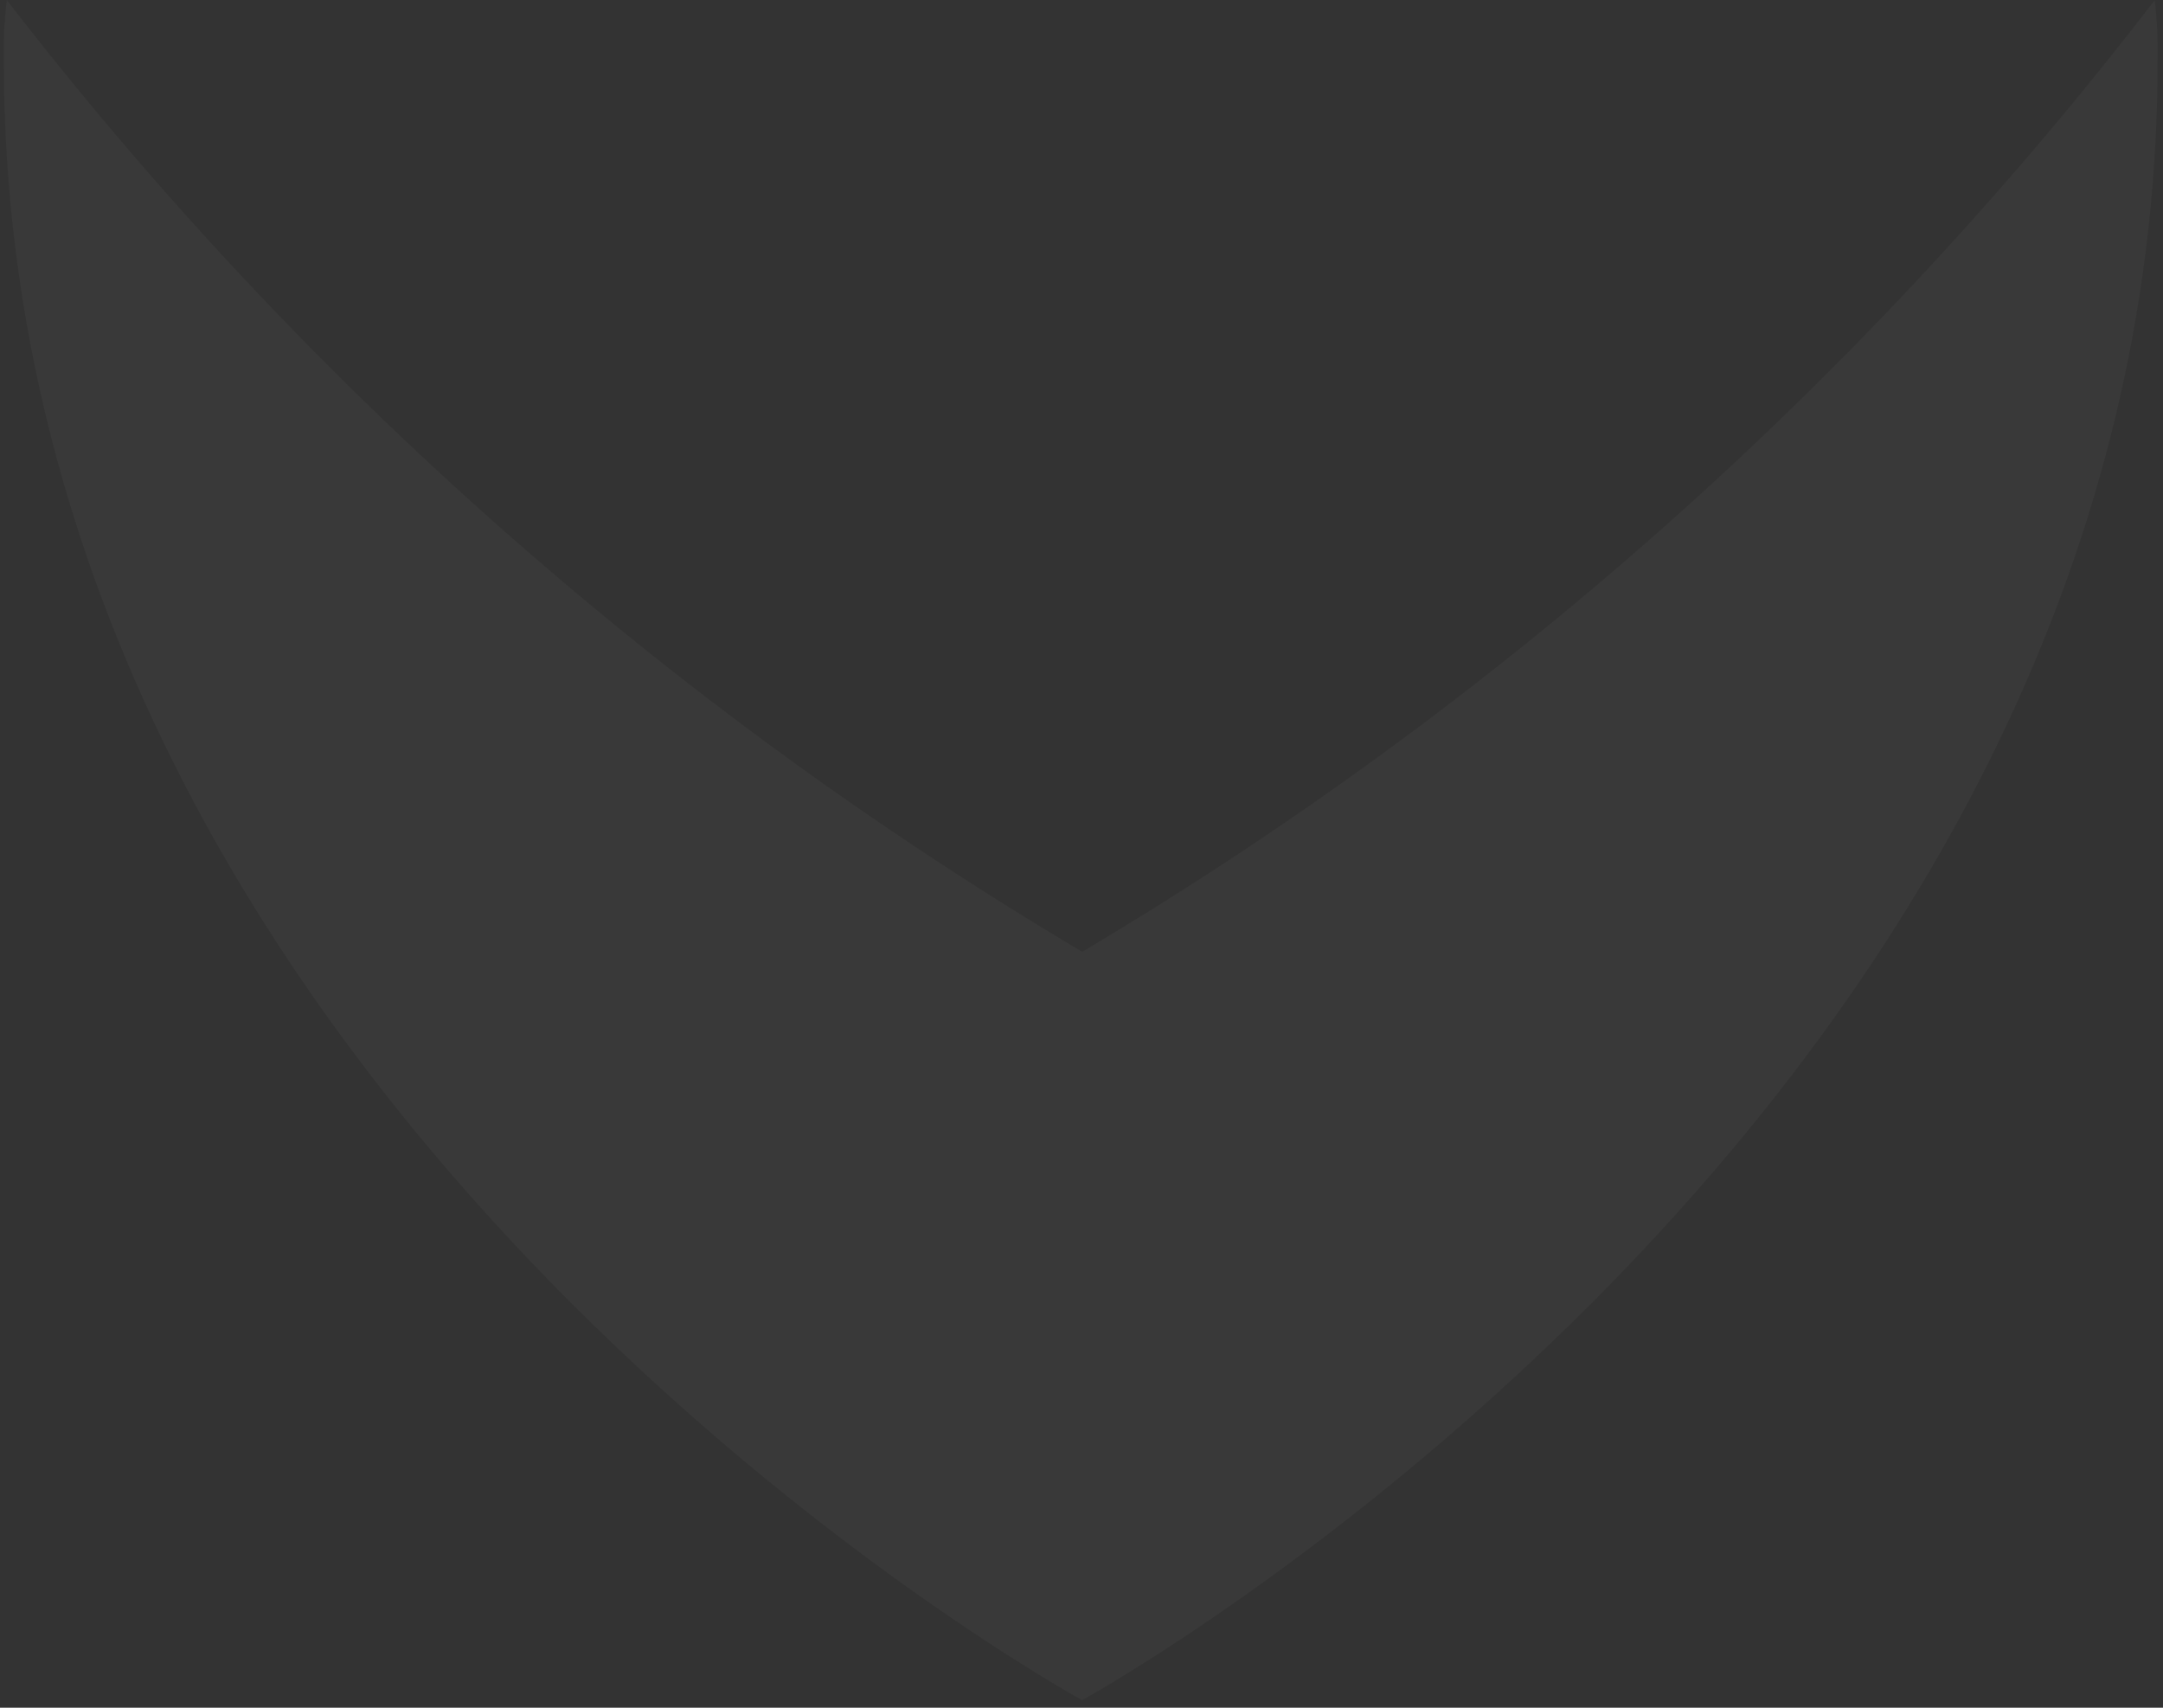 <svg width="133" height="105" viewBox="0 0 133 105" fill="none" xmlns="http://www.w3.org/2000/svg">
<rect x="0" y="0" width="133" height="105" fill="#333333" stroke="none"/>
<path id="Path 151" d="M132.668 3.805C132.668 68.302 66.537 104.536 66.537 104.536C66.537 104.536 0.236 68.297 0.236 3.805C0.205 2.534 0.266 1.262 0.417 0C18.566 23.506 41.004 43.363 66.543 58.519C92.046 43.385 114.429 23.525 132.492 0.006C132.64 1.266 132.699 2.536 132.668 3.805Z" fill="white" fill-opacity="0.03"/>
</svg>
